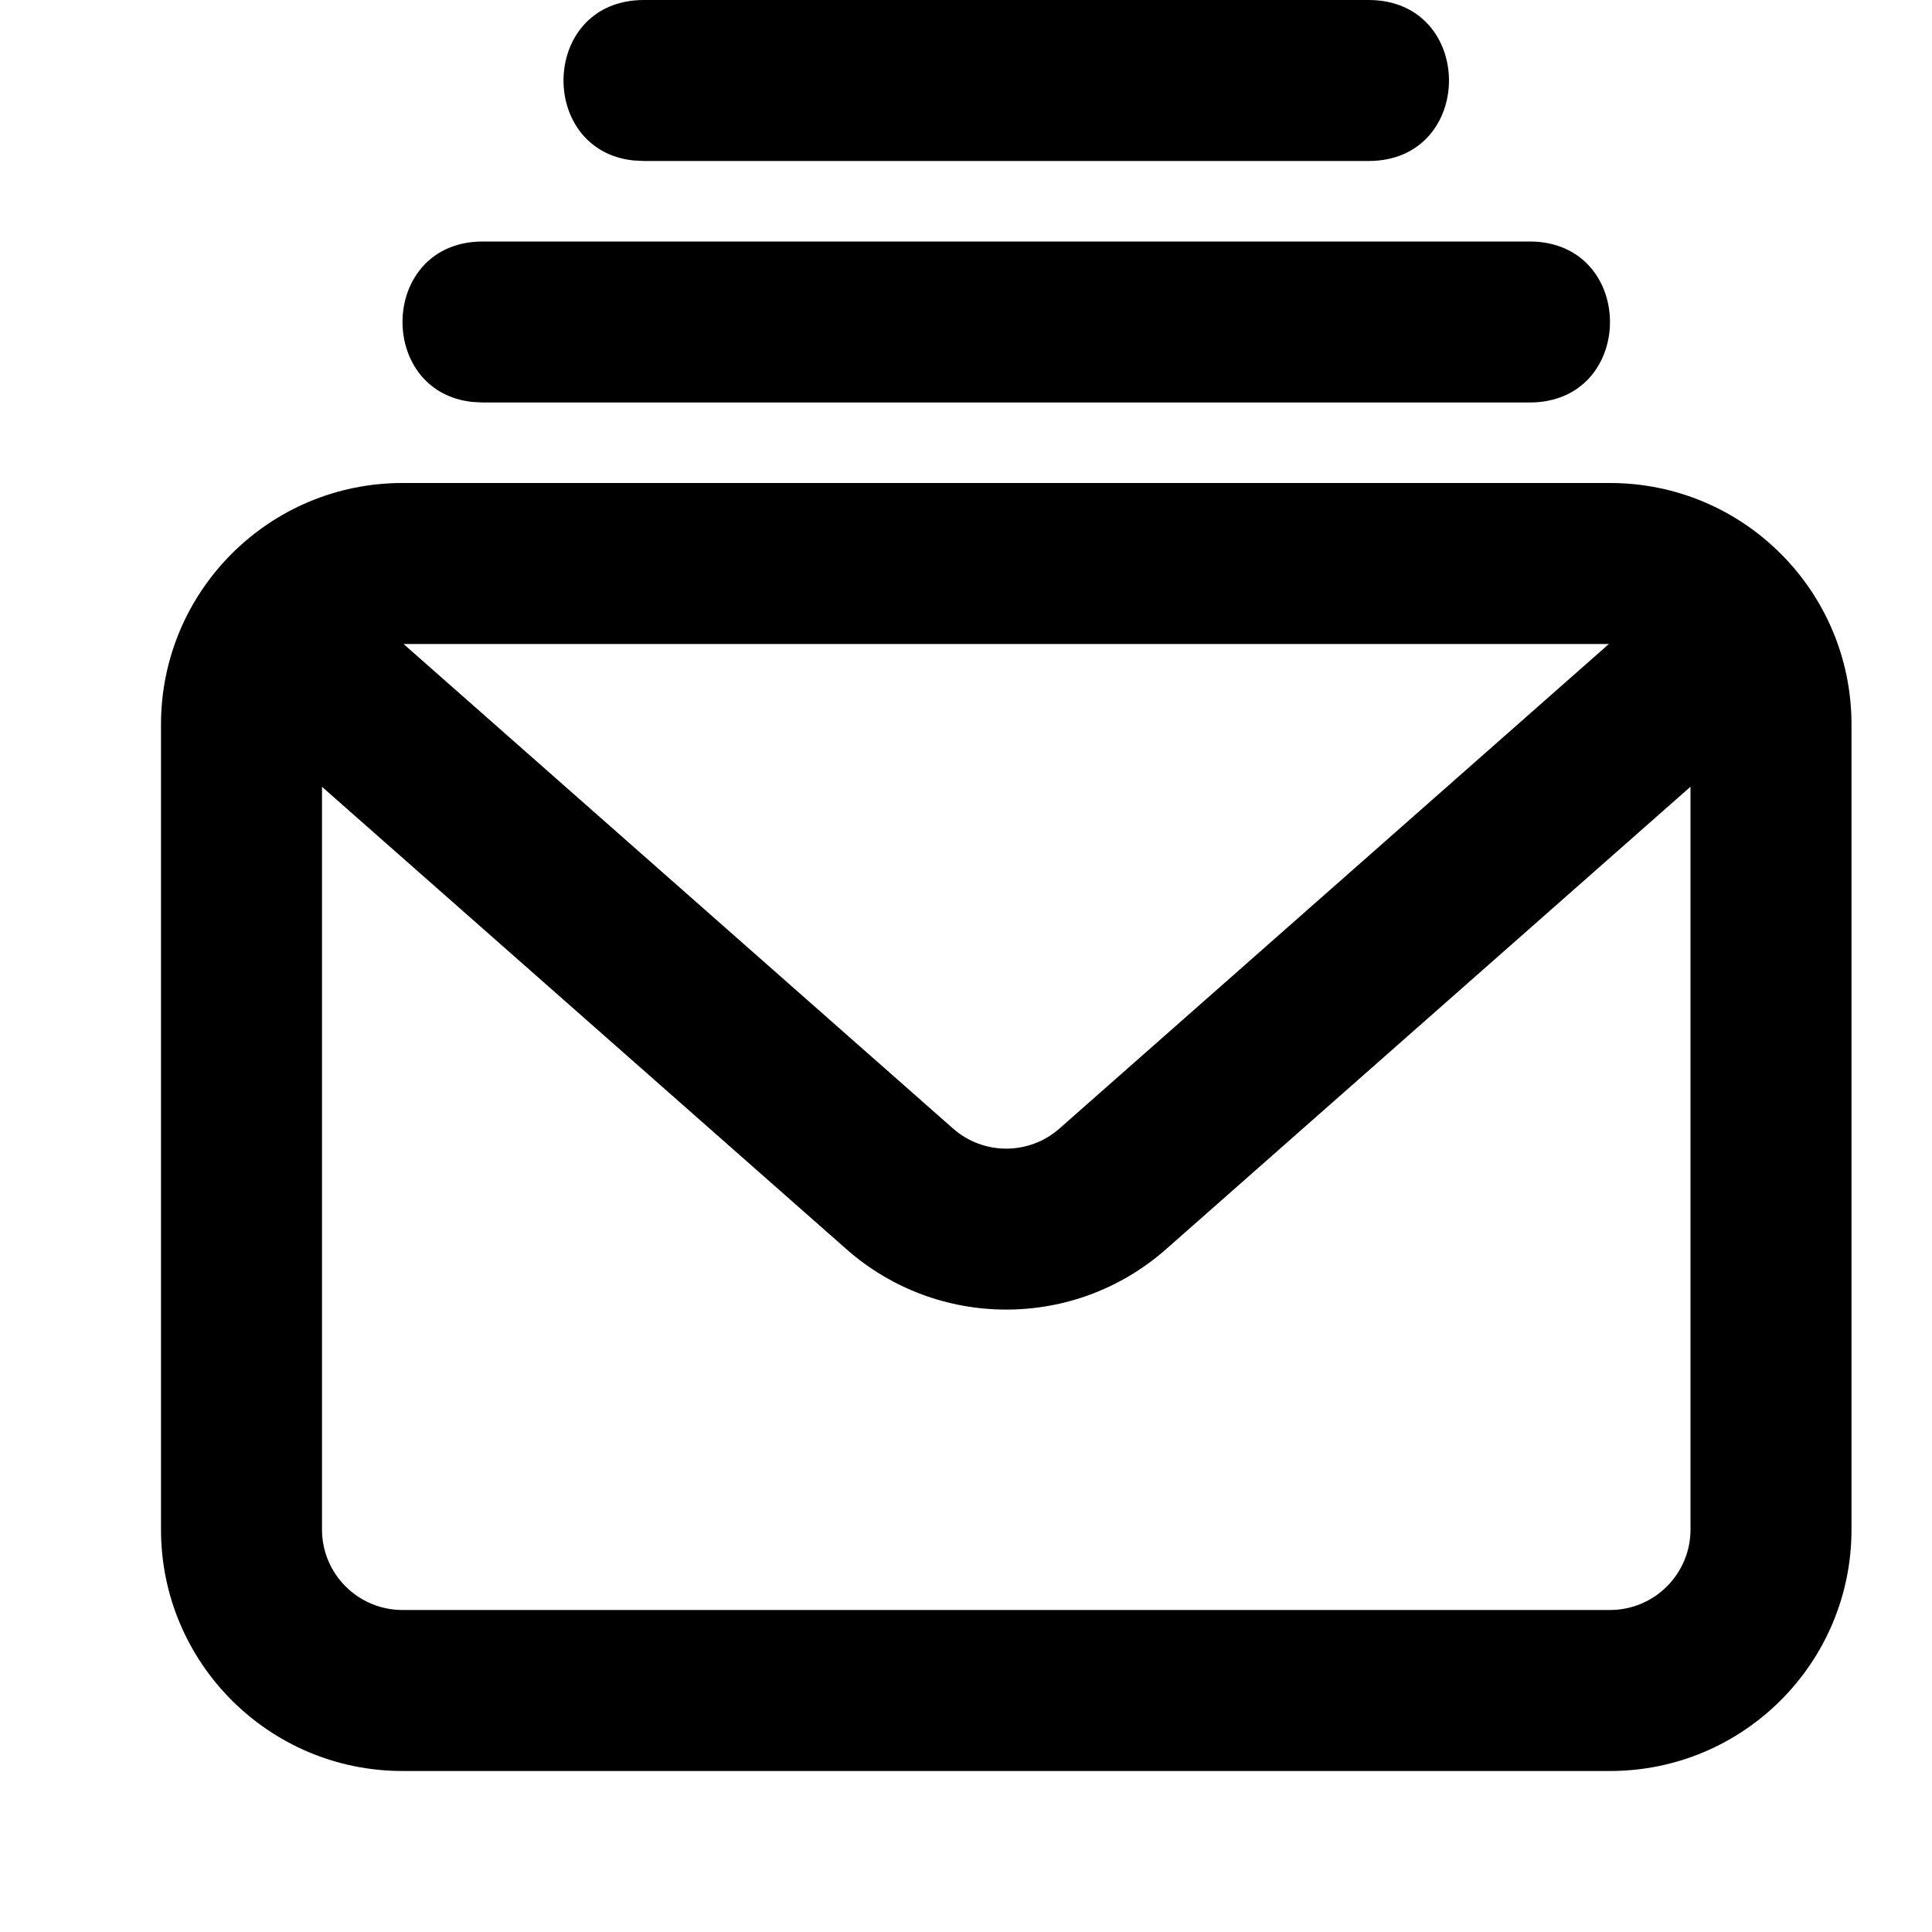 <?xml version="1.0" encoding="UTF-8"?>
<svg width="24px" height="24px" viewBox="0 0 24 24" version="1.1" xmlns="http://www.w3.org/2000/svg" xmlns:xlink="http://www.w3.org/1999/xlink">
    <title>mails-g</title>
    <g id="Icons" stroke="none" stroke-width="1" fill="none" fill-rule="evenodd">
        <g id="Glyphs" transform="translate(-3990, -58)" fill="#000000" fill-rule="nonzero">
            <path d="M3995.867,62.993 C3994.668,62.864 3994.713,61 3996,61 L4009,61 C4010.333,61 4010.333,63 4009,63 L3996,63 L3995.867,62.993 Z M3997.867,59.993 C3996.668,59.864 3996.713,58 3998,58 L4007,58 C4008.333,58 4008.333,60 4007,60 L3998,60 L3997.867,59.993 Z M4010,64 C4011.657,64 4013,65.343 4013,67 L4013,77 C4013,78.657 4011.657,80 4010,80 L3995,80 C3993.343,80 3992,78.657 3992,77 L3992,67 C3992,65.343 3993.343,64 3995,64 L4010,64 Z M4011,67.773 L4004.484,73.519 C4003.35,74.518 4001.65,74.518 4000.516,73.519 L3994,67.774 L3994,77 C3994,77.552 3994.448,78 3995,78 L4010,78 C4010.552,78 4011,77.552 4011,77 L4011,67.773 Z M4009.986,66 L3995.013,66 L4001.839,72.019 C4002.217,72.352 4002.783,72.352 4003.161,72.019 L4009.986,66 Z" id="Shape"></path>
        </g>
    </g>
</svg>